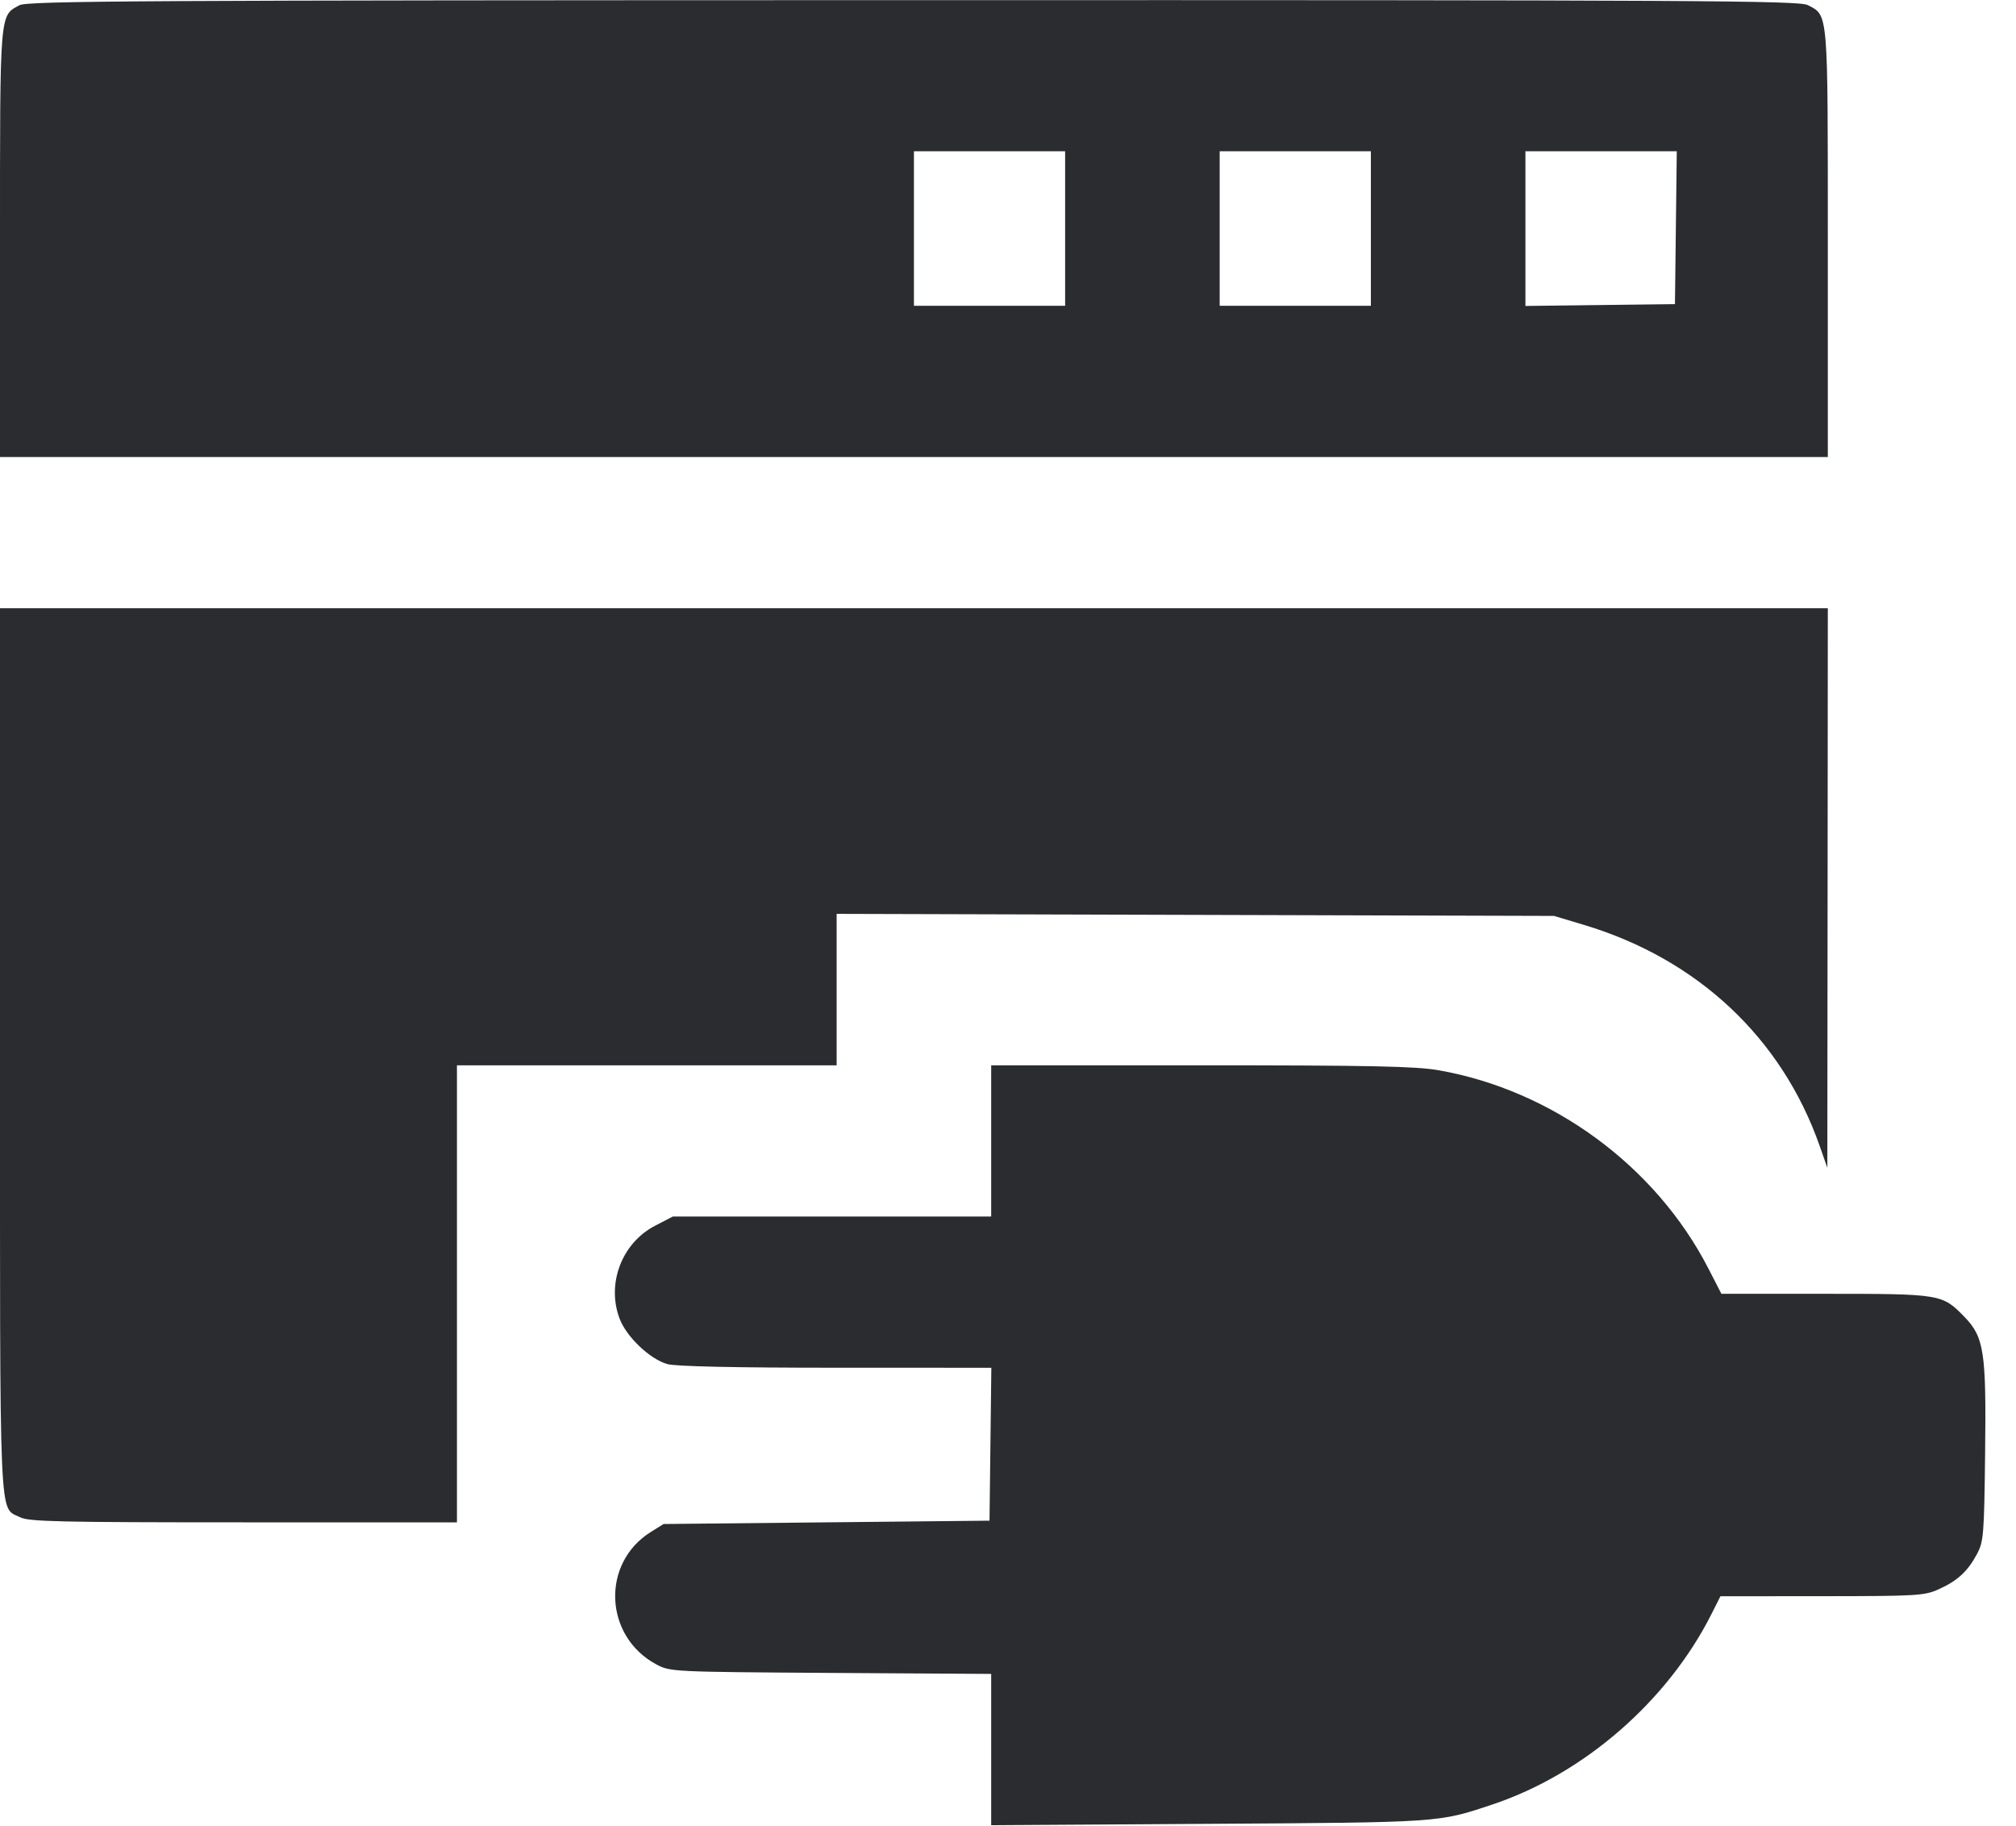 <svg width="53" height="48" viewBox="0 0 53 48" fill="none" xmlns="http://www.w3.org/2000/svg"><path d="M0.509 0.138 C -0.013 0.421,-0.000 0.267,-0.000 6.400 L 0.000 12.013 24.027 12.013 L 48.053 12.013 48.053 6.400 C 48.053 0.241,48.068 0.414,47.526 0.134 C 47.296 0.015,44.630 0.000,24.009 0.004 C 3.609 0.007,0.721 0.023,0.509 0.138 M28.002 6.007 L 28.002 8.038 26.014 8.038 L 24.027 8.038 24.027 6.007 L 24.027 3.975 26.014 3.975 L 28.002 3.975 28.002 6.007 M36.040 6.007 L 36.040 8.038 34.053 8.038 L 32.065 8.038 32.065 6.007 L 32.065 3.975 34.053 3.975 L 36.040 3.975 36.040 6.007 M44.058 5.985 L 44.034 7.994 42.069 8.018 L 40.103 8.042 40.103 6.008 L 40.103 3.975 42.092 3.975 L 44.082 3.975 44.058 5.985 M0.000 27.609 C 0.000 40.373,-0.034 39.591,0.527 39.881 C 0.751 39.997,1.555 40.015,6.400 40.015 L 12.013 40.015 12.013 34.008 L 12.013 28.002 17.004 28.002 L 21.995 28.002 21.995 26.011 L 21.995 24.021 31.425 24.048 L 40.854 24.075 41.645 24.312 C 44.631 25.209,46.844 27.285,47.839 30.122 L 48.040 30.696 48.047 23.342 L 48.053 15.988 24.027 15.988 L 0.000 15.988 0.000 27.609 M26.058 29.989 L 26.058 31.977 21.873 31.977 L 17.687 31.977 17.214 32.223 C 16.344 32.678,15.940 33.747,16.291 34.666 C 16.474 35.145,17.091 35.729,17.547 35.856 C 17.766 35.917,19.343 35.951,21.975 35.951 L 26.062 35.952 26.038 37.961 L 26.014 39.971 21.730 40.015 L 17.446 40.059 17.113 40.266 C 15.798 41.084,15.877 43.012,17.256 43.750 C 17.618 43.943,17.677 43.946,21.840 43.973 L 26.058 43.999 26.058 45.987 L 26.058 47.976 31.778 47.940 C 37.903 47.902,37.809 47.908,39.239 47.430 C 41.643 46.626,43.841 44.714,44.996 42.422 L 45.230 41.958 47.900 41.956 C 50.397 41.955,50.597 41.943,50.968 41.774 C 51.463 41.550,51.726 41.308,51.971 40.854 C 52.149 40.522,52.163 40.359,52.188 38.179 C 52.220 35.531,52.161 35.146,51.643 34.613 C 51.061 34.014,51.028 34.008,47.988 34.008 L 45.255 34.008 44.913 33.343 C 43.527 30.649,40.814 28.656,37.817 28.131 C 37.219 28.027,36.016 28.002,31.568 28.002 L 26.058 28.002 26.058 29.989 " fill="#2B2C30" stroke="none" fill-rule="evenodd"></path></svg>